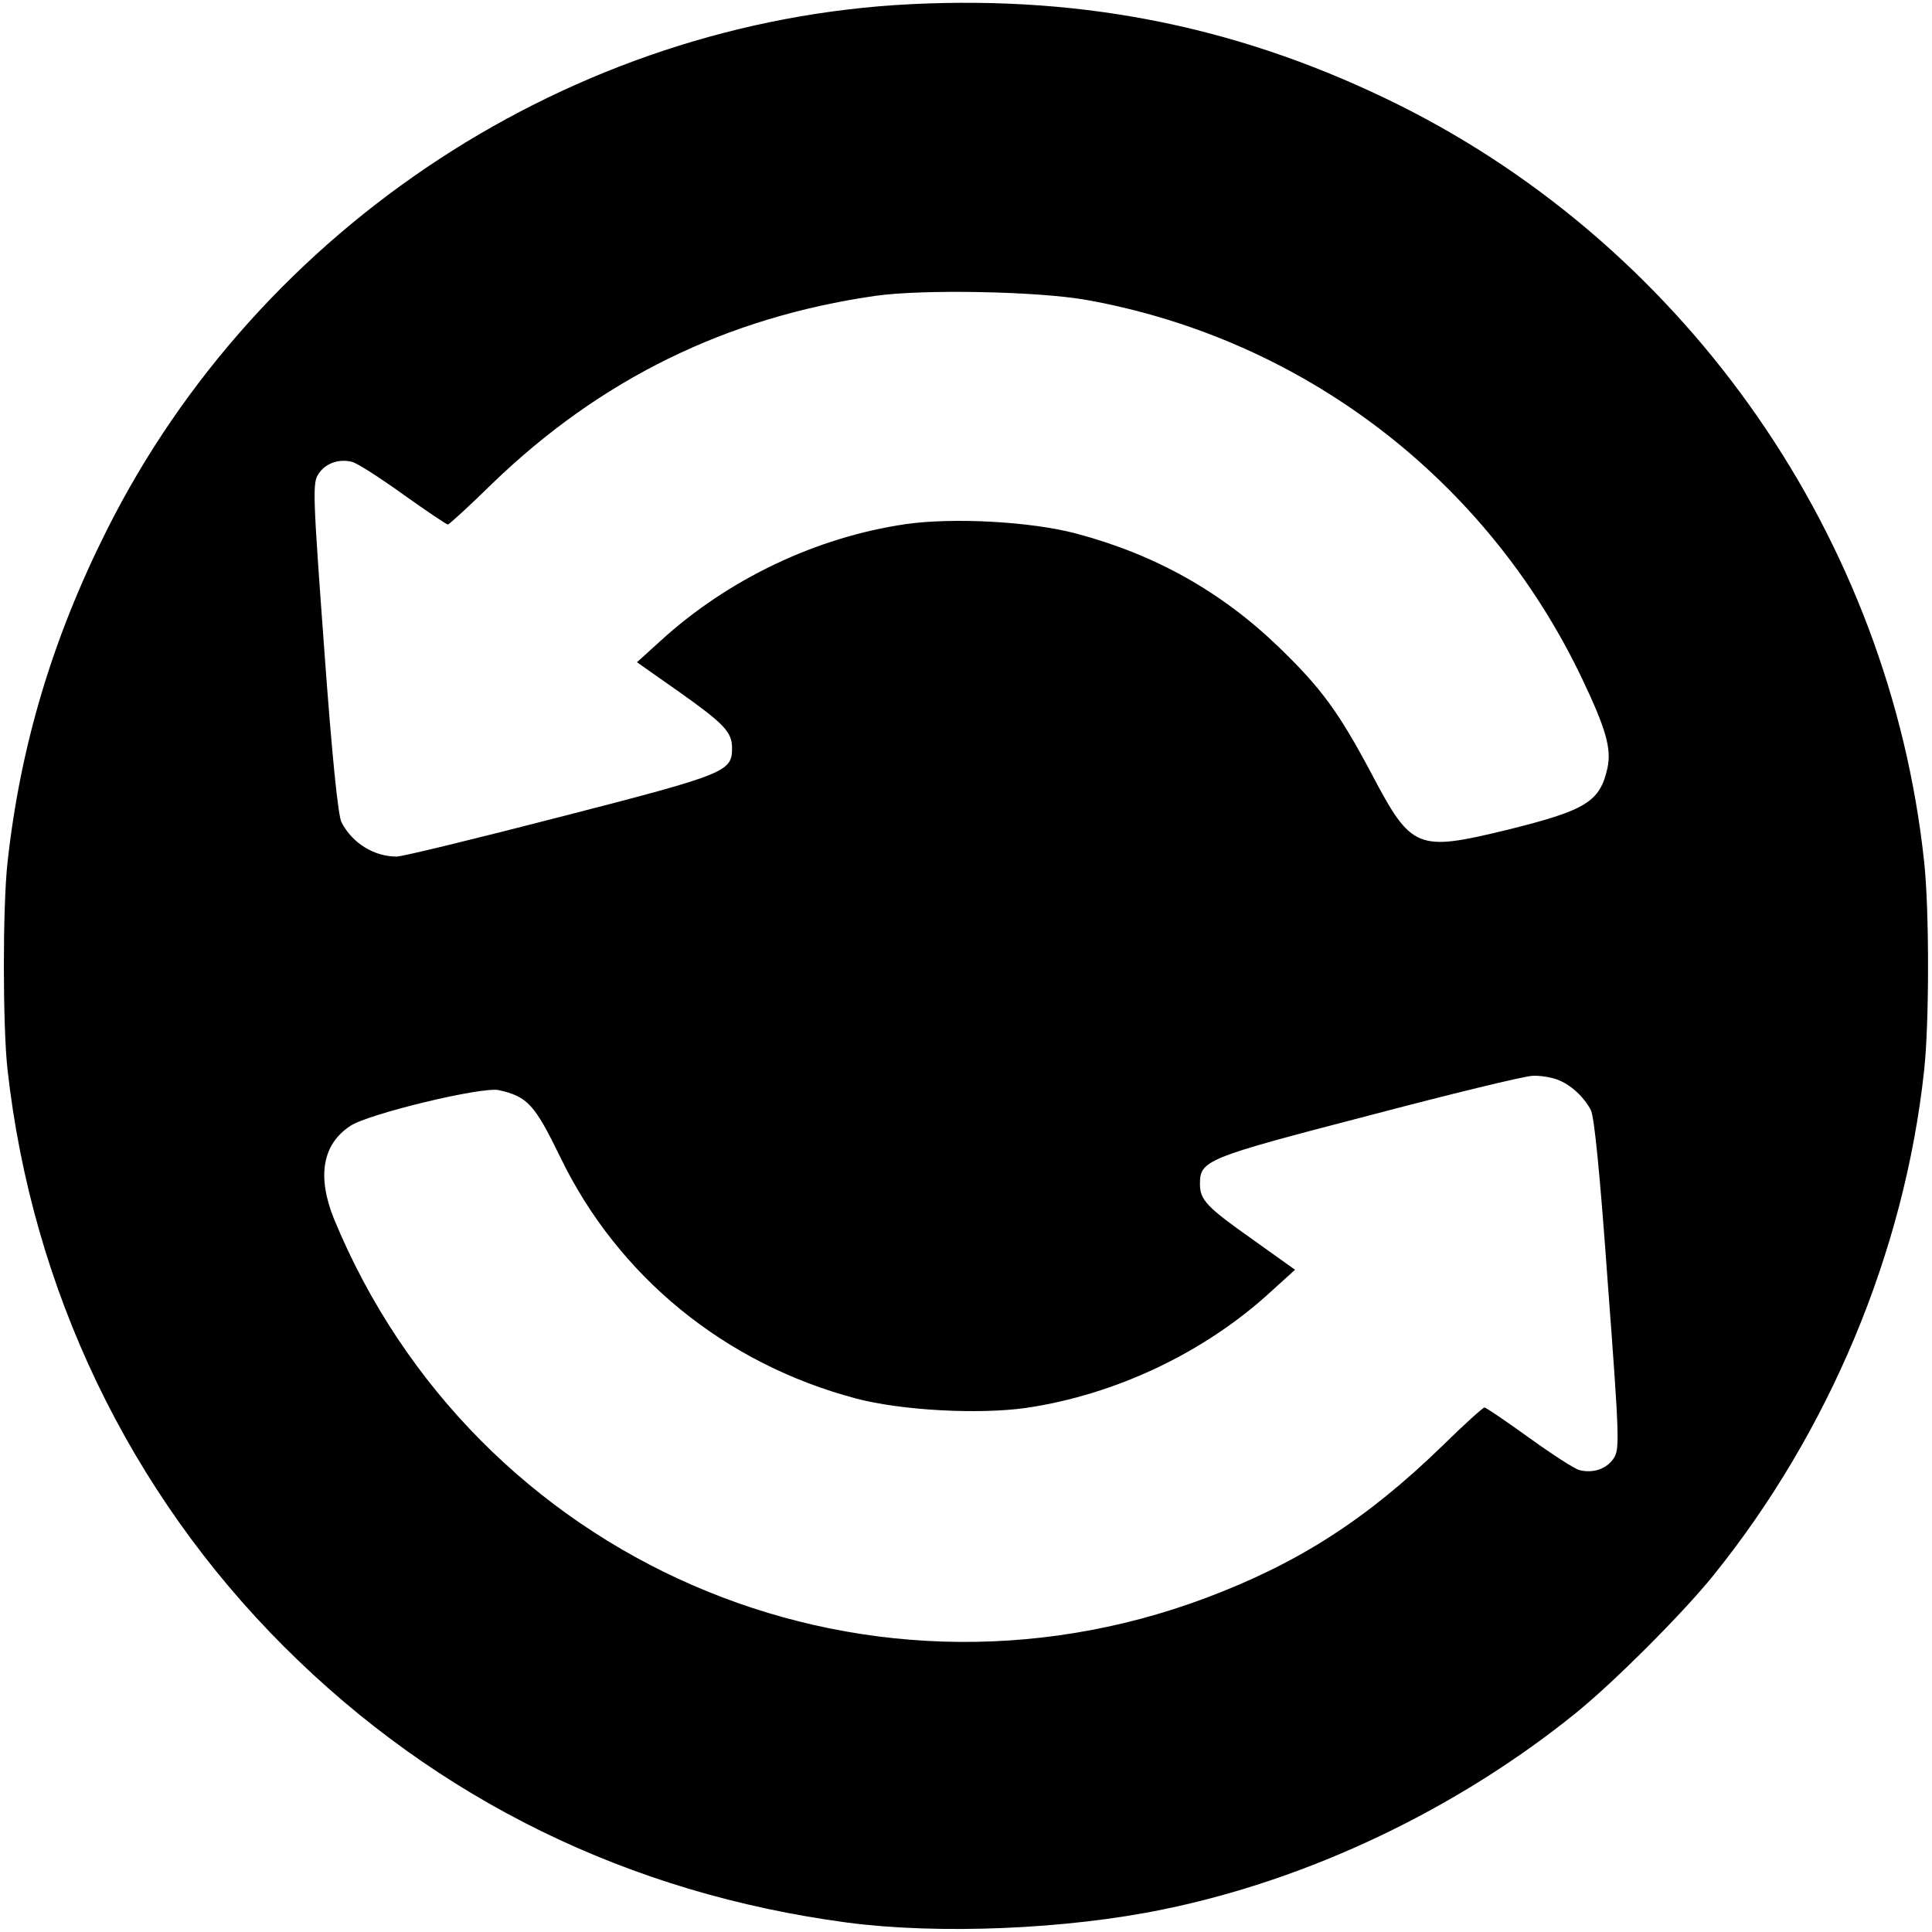 <?xml version="1.0" standalone="no"?>
<!DOCTYPE svg PUBLIC "-//W3C//DTD SVG 20010904//EN"
 "http://www.w3.org/TR/2001/REC-SVG-20010904/DTD/svg10.dtd">
<svg version="1.0" xmlns="http://www.w3.org/2000/svg"
 width="512pt" height="512pt" viewBox="0 0 512 512"
 preserveAspectRatio="xMidYMid meet">

<g transform="translate(0,512) scale(0.1,-0.1)"
fill="#000000" stroke="none">
<path d="M2415 5109 c-898 -44 -1727 -586 -2132 -1394 -143 -285 -229 -570
-263 -880 -13 -116 -13 -434 0 -550 65 -582 322 -1119 734 -1530 406 -405 913
-653 1491 -730 243 -32 582 -18 838 35 387 79 779 266 1094 521 100 81 281
262 362 362 308 381 508 859 560 1339 14 125 14 431 0 556 -92 855 -623 1619
-1388 2002 -411 205 -828 292 -1296 269z m465 -784 c573 -103 1059 -474 1311
-1000 65 -136 80 -189 69 -240 -20 -90 -56 -112 -265 -164 -240 -58 -254 -53
-360 148 -87 164 -134 228 -246 336 -152 147 -329 246 -537 301 -120 32 -326
43 -452 25 -238 -35 -470 -146 -648 -308 l-64 -58 111 -78 c120 -85 141 -107
141 -149 0 -63 -13 -69 -452 -182 -225 -58 -421 -106 -437 -106 -60 0 -118 36
-146 91 -9 17 -25 172 -46 462 -30 409 -31 437 -15 461 18 28 54 41 89 32 13
-3 74 -42 135 -86 62 -44 115 -80 119 -80 3 0 56 48 117 108 287 277 620 441
1016 498 127 18 432 12 560 -11z m1247 -2066 c35 -13 70 -45 89 -81 9 -18 24
-166 45 -461 31 -411 31 -437 16 -461 -19 -29 -55 -41 -91 -32 -13 3 -73 42
-134 86 -61 44 -114 80 -118 80 -4 0 -55 -46 -113 -103 -200 -194 -381 -310
-626 -402 -919 -344 -1937 100 -2310 1005 -45 112 -31 197 43 246 47 32 350
105 394 95 76 -17 95 -38 163 -178 153 -316 436 -547 783 -639 120 -32 326
-43 452 -25 237 35 473 147 648 308 l64 58 -112 80 c-122 86 -140 105 -140
147 0 63 14 69 445 181 220 58 417 106 437 106 20 1 49 -4 65 -10z"/>
</g>
</svg>
